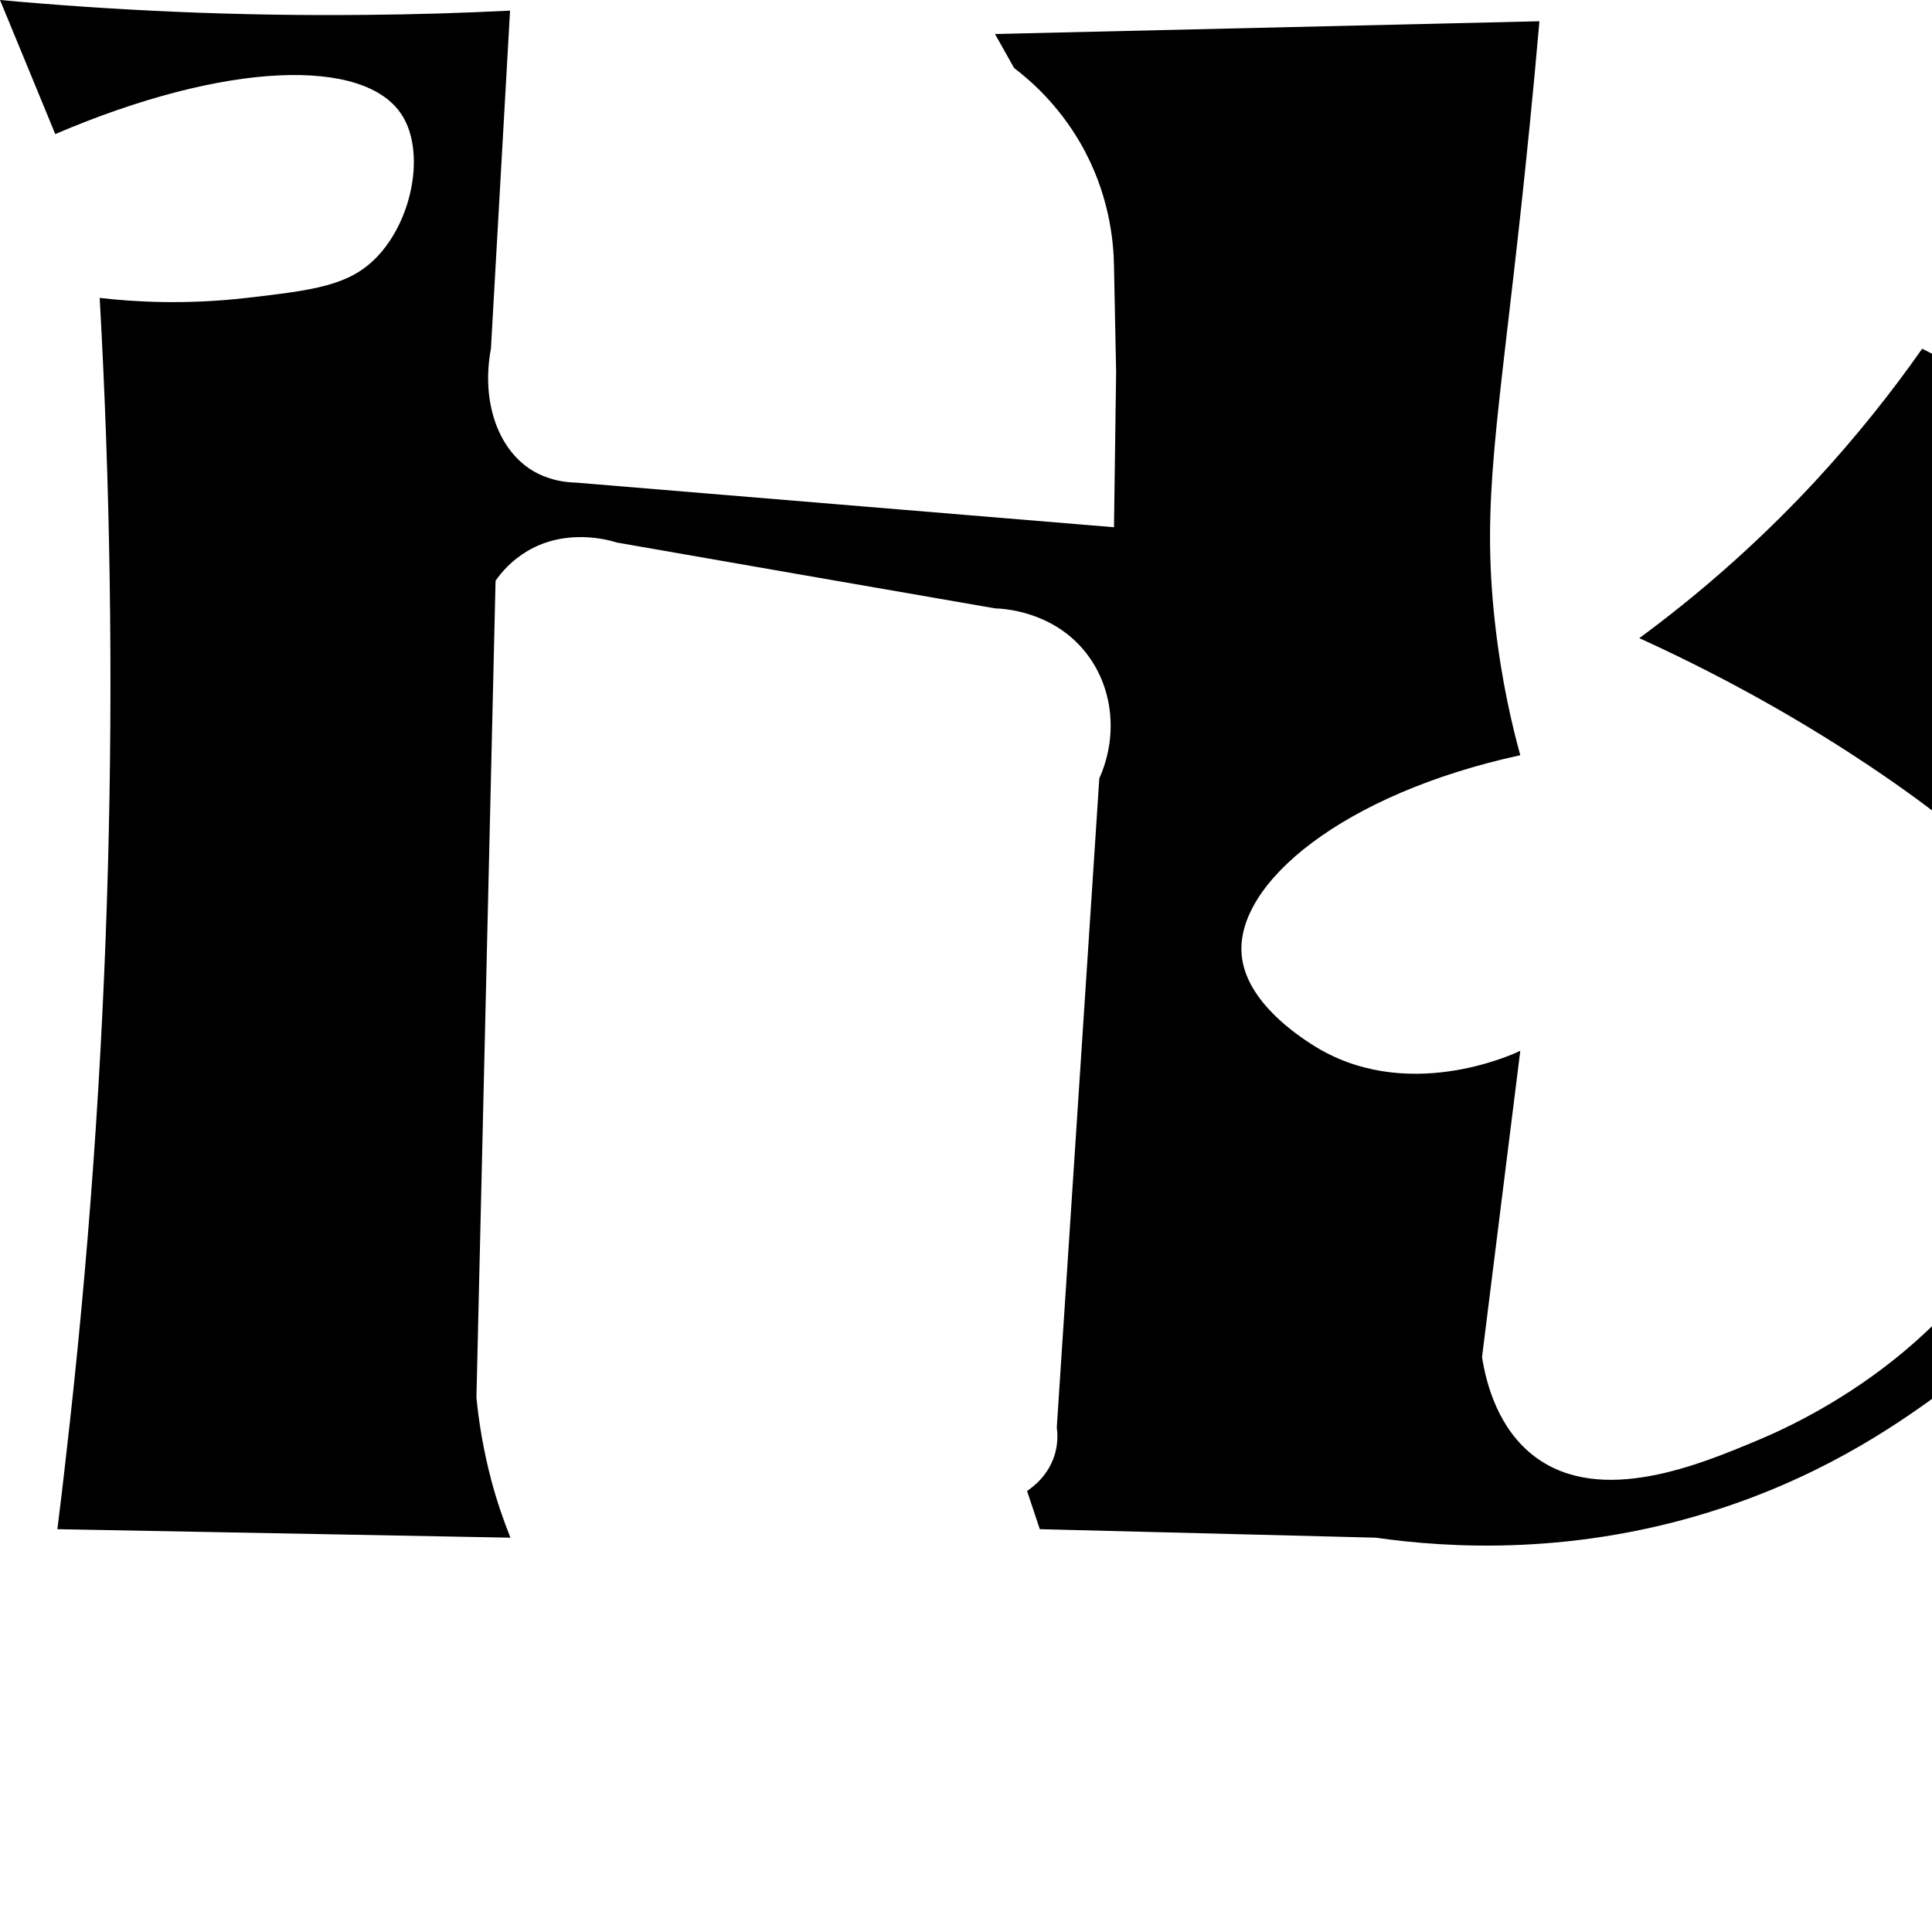 <?xml version="1.0" encoding="utf-8"?>
<!-- Generator: Adobe Illustrator 19.2.0, SVG Export Plug-In . SVG Version: 6.00 Build 0)  -->
<svg version="1.1" id="Layer_1" xmlns="http://www.w3.org/2000/svg" xmlns:xlink="http://www.w3.org/1999/xlink" x="0px" y="0px"
	 viewBox="0 0 1000 1000" style="enable-background:new 0 0 1000 1000;" xml:space="preserve">
<path id="XMLID_50_" d="M29.7,791.5c78.2,1.5,156.3,2.9,234.5,4.4c-3.5-8.8-7-18.7-9.9-29.7c-4.2-15.9-6.5-30.4-7.7-42.9
	c3.3-140.9,6.6-281.8,9.9-422.7c3.1-4.5,8.4-10.6,16.5-15.4c20.2-11.9,41.8-5.8,46.2-4.4c65.3,11.4,130.6,22.8,195.9,34.1
	c4,0.1,29.2,1.3,46.2,22c14.8,18,17.7,43.6,7.7,66c-7.3,111.9-14.7,223.8-22,335.8c0.4,3.2,0.7,8.4-1.1,14.3
	c-3.4,11.1-11.6,16.9-14.3,18.7c2.2,6.6,4.4,13.2,6.6,19.8c58,1.5,116,2.9,173.9,4.4c37.1,5.3,103.6,9.7,179.4-15.4
	c56.9-18.8,94.6-46.2,115.6-61.6c92.2-68,133.2-152,159.6-207c35-73,53.9-112.4,39.6-157.4c-12.5-39.6-44.3-63.5-100.2-105.7
	c-43.8-33.1-83.7-54.8-111.2-68.3c-15.2,21.7-33.7,45.2-56.1,69.4c-31.4,33.7-62.7,60.1-90.3,80.4c51.4,23.4,91.2,47.5,118.9,66
	c74.3,49.7,86.7,75.4,90.3,83.7c18.5,42.5,7.7,84.3,2.2,105.7c-26.4,102.1-121.7,147.9-149.7,159.6c-30.5,12.8-81.5,34.2-115.6,8.8
	c-19.1-14.3-25.3-37.6-27.5-51.7c6.6-52.8,13.2-105.7,19.8-158.5c-4.4,2.1-59.9,27.6-107.9-3.3c-6.6-4.3-34.1-22-36.3-46.2
	c-3.5-37.1,52.5-83.6,144.2-103.5c-3.8-13.7-9.8-38.2-13.2-69.4c-6.9-62.8,1.6-101.9,14.3-220.2c2.1-19.8,5.4-51.2,8.8-90.3
	c-93.9,2.2-187.9,4.4-281.8,6.6c3.3,5.9,6.6,11.7,9.9,17.6c9.1,6.9,22.9,19.3,34.1,38.5c15.3,26.3,17.4,51.4,17.6,63.8
	c0.4,18.3,0.7,36.7,1.1,55c-0.4,26.8-0.7,53.6-1.1,80.4c-92.8-7.7-185.7-15.4-278.5-23.1c-11.5-0.3-19.1-4.1-23.1-6.6
	c-17.7-11.2-25.9-36.1-20.9-62.7c3.3-58.3,6.6-116.7,9.9-175c-24.2,1.2-49.1,2-74.6,2.2C122.3,8.4,59,5.4,0,0
	c9.5,23.1,19.1,46.2,28.6,69.4c88.3-37.8,160.2-39.9,179.4-9.9c12.2,19,5.7,54.4-13.2,73.8c-14.2,14.6-32.5,16.9-67.2,20.9
	c-31.5,3.6-57.8,2.1-76,0C62.4,347.4,58,548.2,34,755.3C32.7,767.3,31.2,779.4,29.7,791.5z"/>
</svg>
